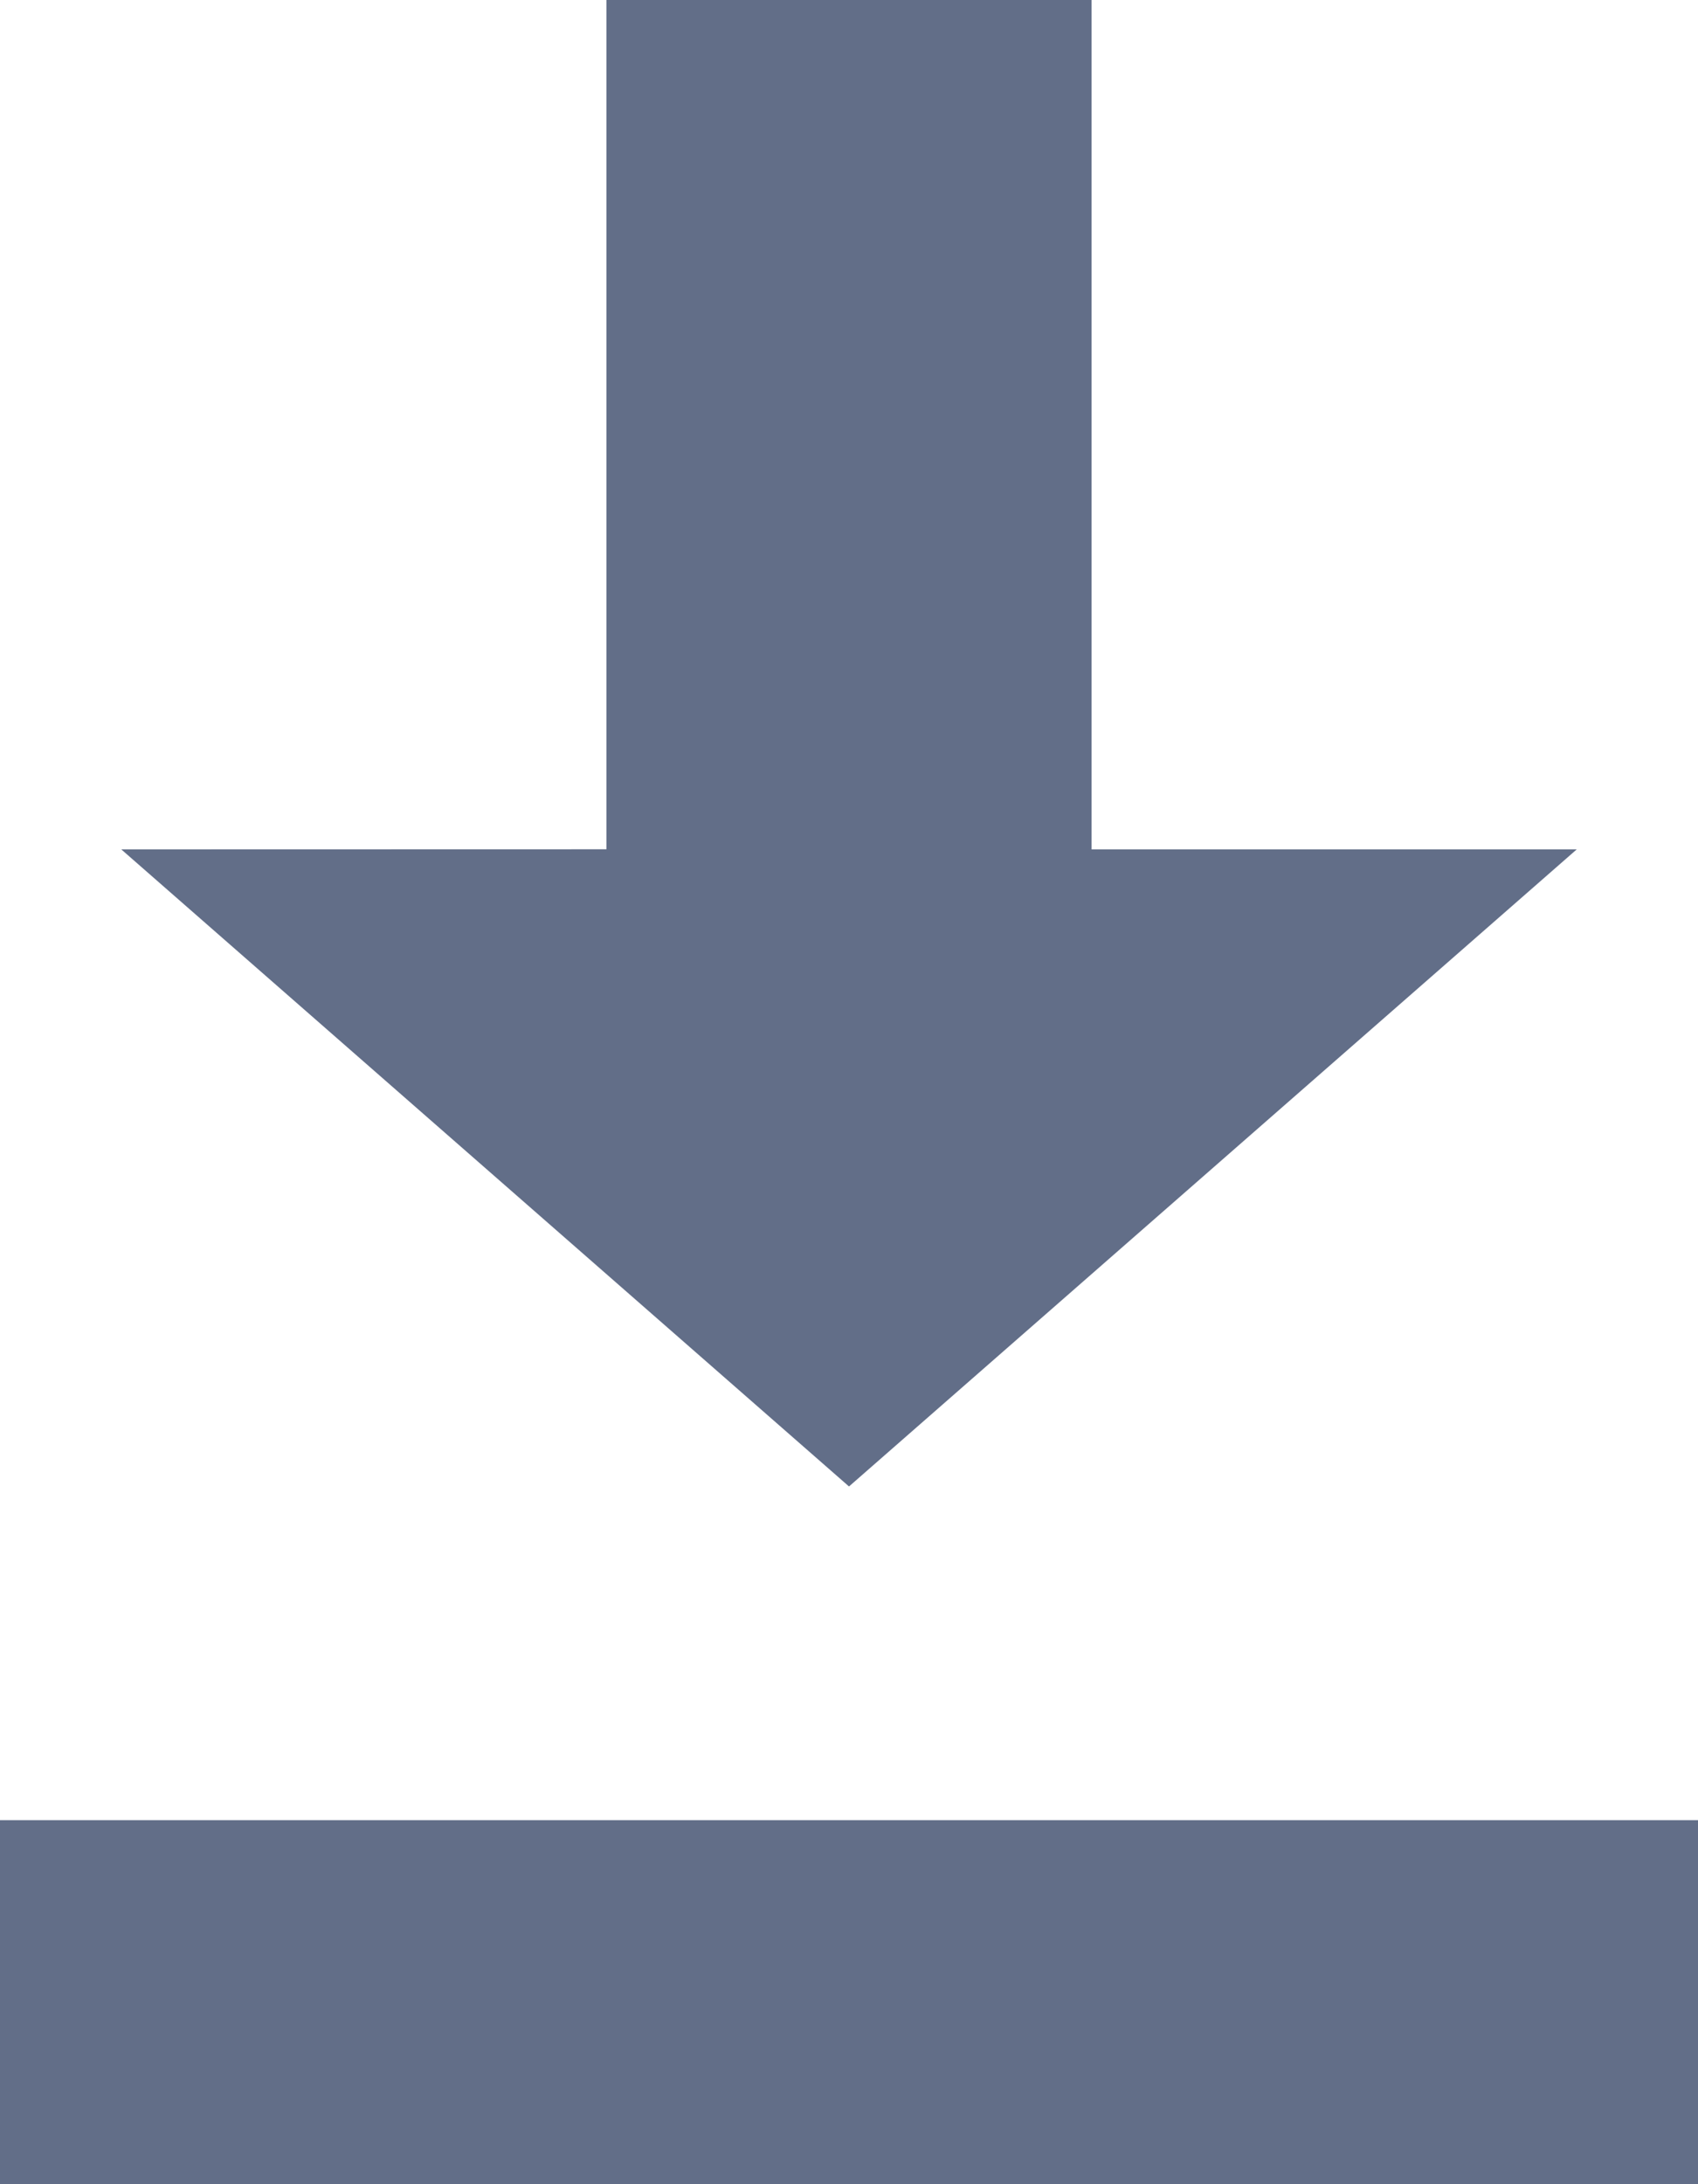 <svg xmlns="http://www.w3.org/2000/svg" width="14" height="18" viewBox="0 0 14 18">
  <g fill="#626E88">
    <rect width="14" height="1.75" y="15.75"/>
    <rect width="14" height="3" y="15"/>
    <path d="M9,0 L9,7 L13,7 L7,12.25 L1,7 L5,6.999 L5,0 L9,0 Z"/>
  </g>
</svg>
